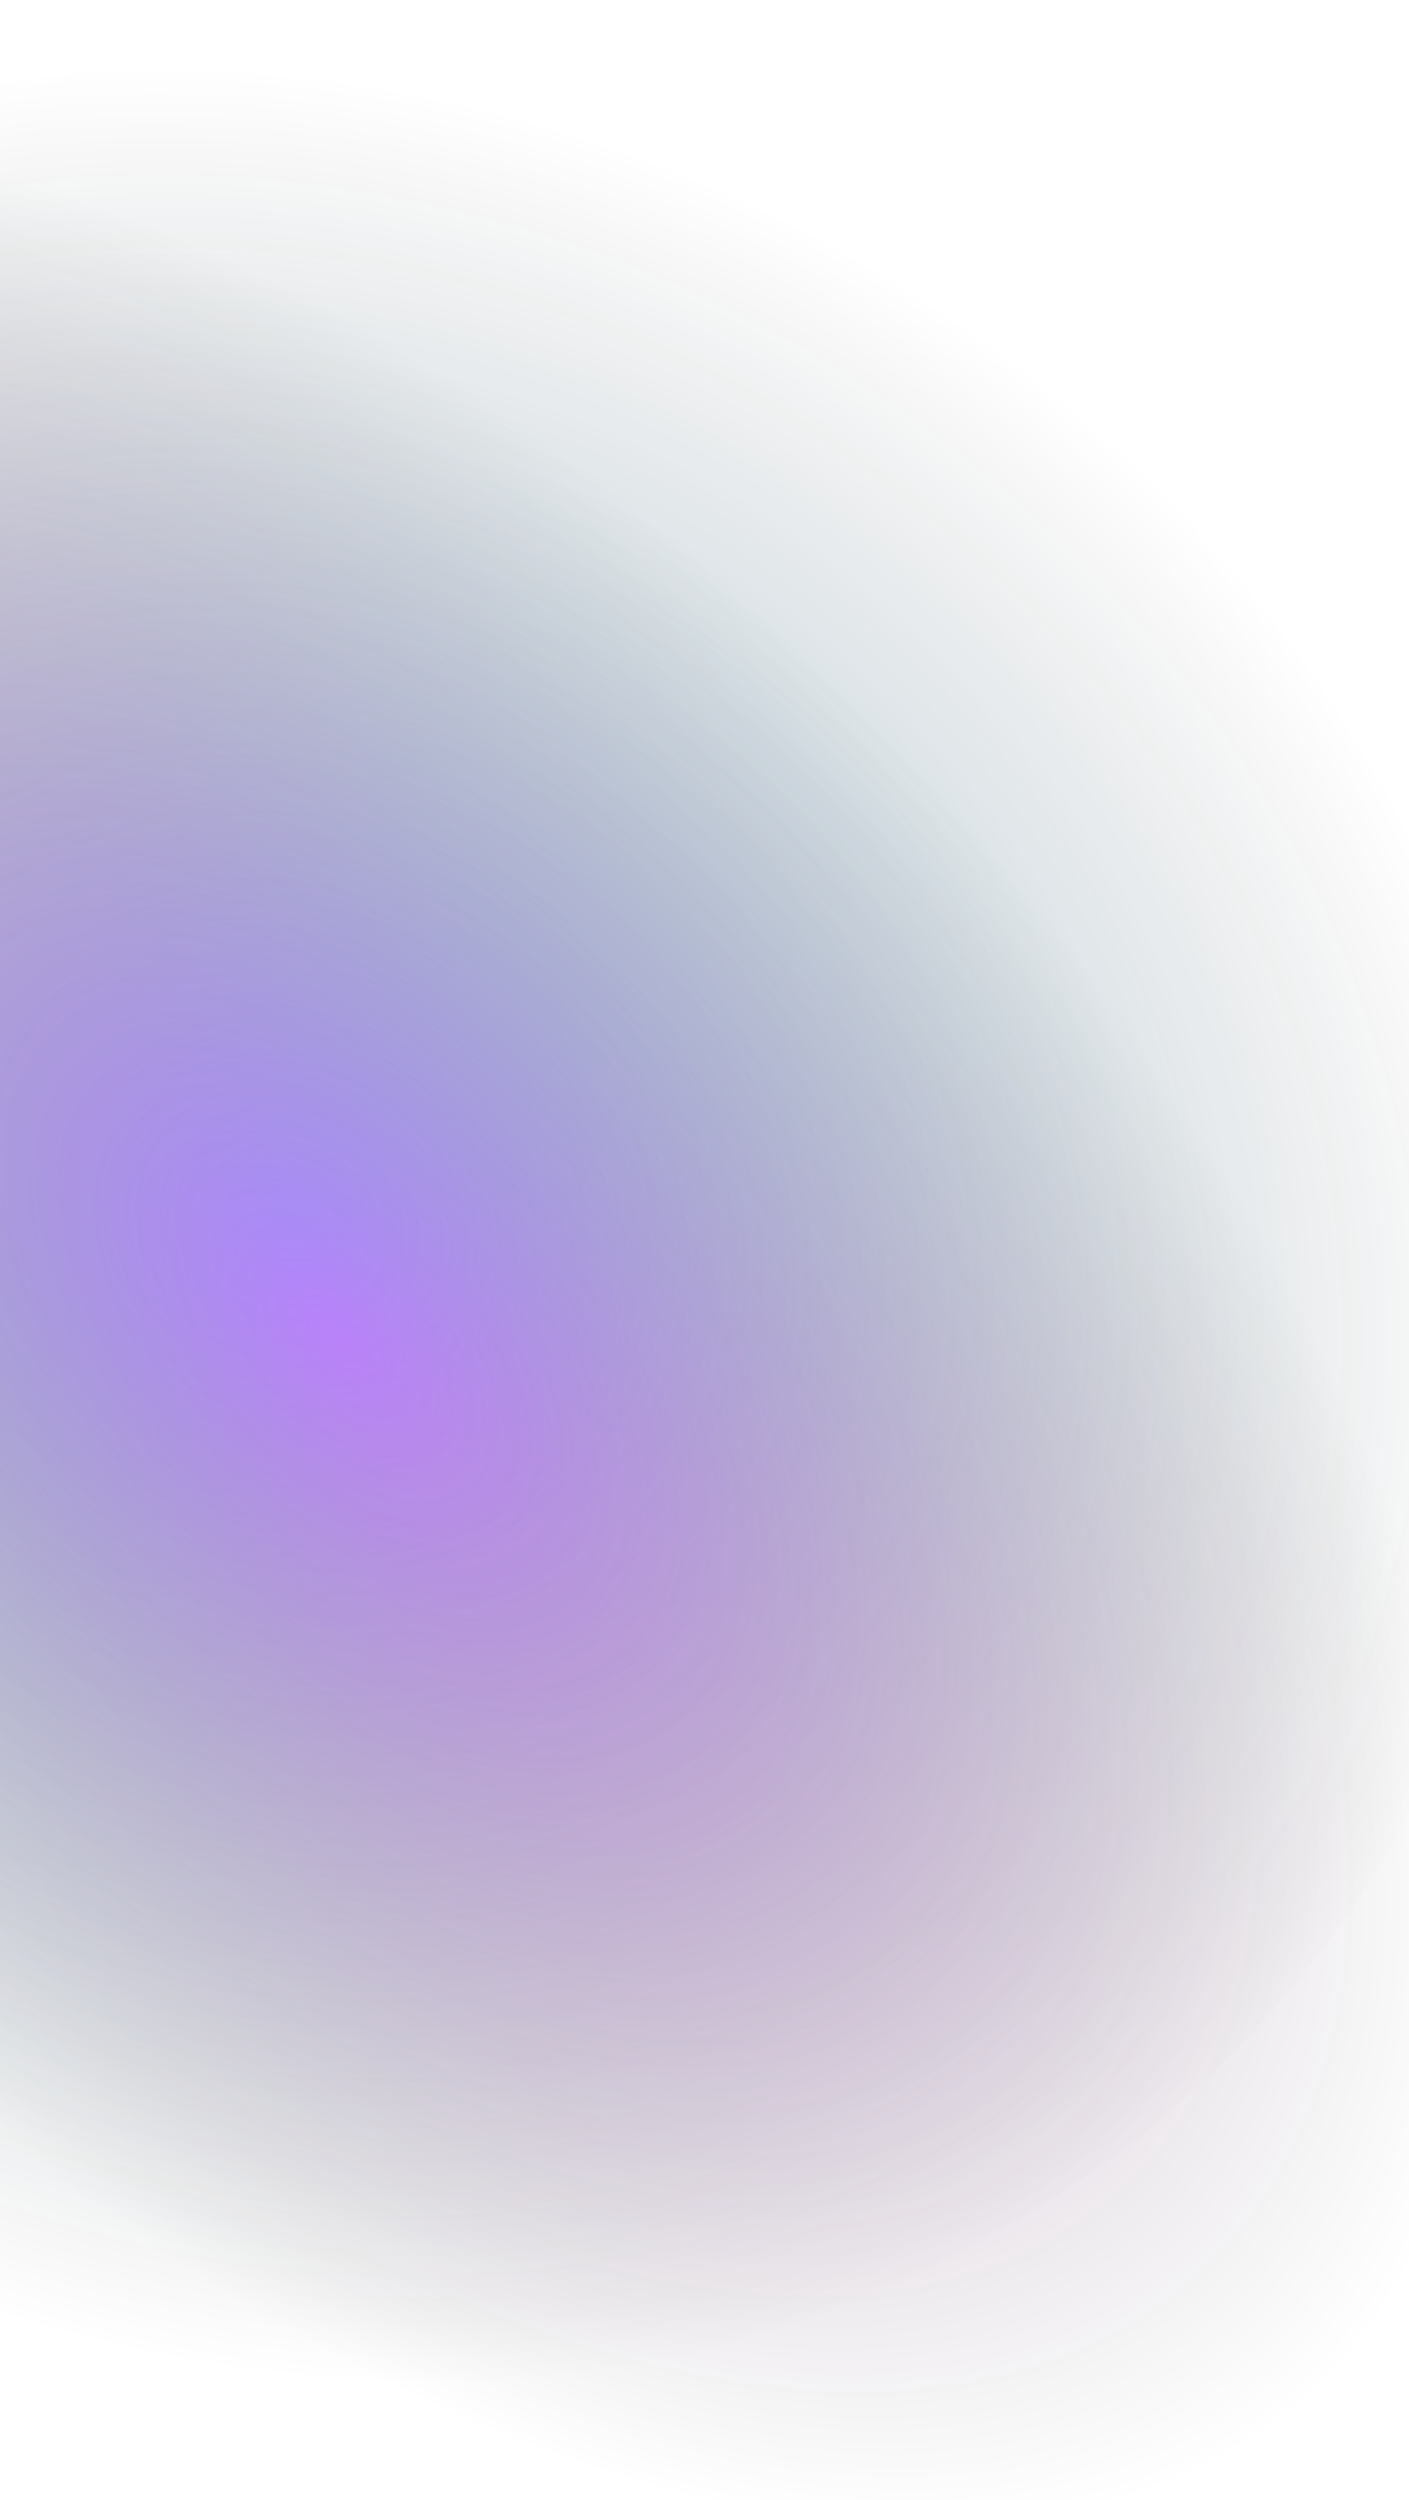<svg xmlns="http://www.w3.org/2000/svg" fill="none" viewBox="1395.83 627.916 1119.113 1984.95" style="max-height: 500px" width="1119.113" height="1984.95">
<g filter="url(#filter0_f_645_611)" opacity="0.4">
<ellipse fill="url(#paint0_radial_645_611)" transform="matrix(-0.691 0.723 0.759 0.651 1501.77 302.136)" ry="992.775" rx="904.287" cy="992.775" cx="904.287"/>
</g>
<g filter="url(#filter1_f_645_611)" opacity="0.4">
<ellipse fill="url(#paint1_radial_645_611)" transform="matrix(-0.779 0.626 0.661 0.75 1408.6 419.227)" ry="1148.57" rx="650.162" cy="1148.57" cx="650.162"/>
</g>
<g clip-path="url(#clip0_645_611)">
<path fill="black" d="M2194 3189C2195.56 3189 2197.05 3189.6 2198.17 3190.68C2199.28 3191.76 2199.94 3193.22 2200 3194.78L2200 3195H2201C2201.51 3195 2201.99 3195.19 2202.36 3195.53C2202.73 3195.88 2202.96 3196.35 2203 3196.85L2203 3197V3207C2203 3207.5 2202.81 3207.99 2202.47 3208.36C2202.13 3208.73 2201.66 3208.96 2201.15 3209L2201 3209H2187C2186.5 3209 2186.01 3208.81 2185.64 3208.47C2185.27 3208.12 2185.05 3207.65 2185.01 3207.15L2185 3207V3197C2185 3196.5 2185.19 3196.01 2185.54 3195.64C2185.88 3195.27 2186.35 3195.04 2186.85 3195.01L2187 3195H2188C2188 3193.41 2188.64 3191.88 2189.76 3190.76C2190.89 3189.63 2192.41 3189 2194 3189ZM2201 3197H2187V3207H2201V3197ZM2194 3199C2194.43 3199 2194.85 3199.14 2195.19 3199.39C2195.53 3199.64 2195.79 3200 2195.91 3200.41C2196.04 3200.81 2196.03 3201.25 2195.89 3201.65C2195.75 3202.06 2195.49 3202.4 2195.14 3202.65L2195 3202.73V3204C2195 3204.25 2194.91 3204.5 2194.73 3204.69C2194.56 3204.87 2194.32 3204.98 2194.06 3205C2193.81 3205.01 2193.56 3204.93 2193.36 3204.77C2193.17 3204.6 2193.04 3204.37 2193.01 3204.12L2193 3204V3202.73C2192.62 3202.51 2192.32 3202.17 2192.16 3201.77C2191.99 3201.36 2191.96 3200.91 2192.07 3200.48C2192.19 3200.06 2192.44 3199.68 2192.79 3199.41C2193.14 3199.15 2193.56 3199 2194 3199ZM2194 3191C2192.94 3191 2191.93 3191.42 2191.18 3192.17C2190.43 3192.92 2190 3193.94 2190 3195H2198C2198 3193.94 2197.58 3192.92 2196.83 3192.17C2196.08 3191.42 2195.06 3191 2194 3191Z"/>
</g>
<defs>
<filter color-interpolation-filters="sRGB" filterUnits="userSpaceOnUse" height="2230.41" width="2351.29" y="486.393" x="455.203" id="filter0_f_645_611">
<feFlood result="BackgroundImageFix" flood-opacity="0"/>
<feBlend result="shape" in2="BackgroundImageFix" in="SourceGraphic" mode="normal"/>
<feGaussianBlur result="effect1_foregroundBlur_645_611" stdDeviation="98.165"/>
</filter>
<filter color-interpolation-filters="sRGB" filterUnits="userSpaceOnUse" height="2299.31" width="2218.8" y="538.563" x="551.845" id="filter1_f_645_611">
<feFlood result="BackgroundImageFix" flood-opacity="0"/>
<feBlend result="shape" in2="BackgroundImageFix" in="SourceGraphic" mode="normal"/>
<feGaussianBlur result="effect1_foregroundBlur_645_611" stdDeviation="98.165"/>
</filter>
<radialGradient gradientTransform="translate(904.287 992.775) rotate(90) scale(992.775 904.287)" gradientUnits="userSpaceOnUse" r="1" cy="0" cx="0" id="paint0_radial_645_611">
<stop stop-color="#00A3FF"/>
<stop stop-opacity="0" offset="1"/>
</radialGradient>
<radialGradient gradientTransform="translate(650.162 1148.57) rotate(90) scale(1148.57 650.162)" gradientUnits="userSpaceOnUse" r="1" cy="0" cx="0" id="paint1_radial_645_611">
<stop stop-color="#DB00FF"/>
<stop stop-opacity="0" offset="1"/>
</radialGradient>
<clipPath id="clip0_645_611">
<rect transform="translate(2182 3187)" fill="white" height="24" width="24"/>
</clipPath>
</defs>
</svg>